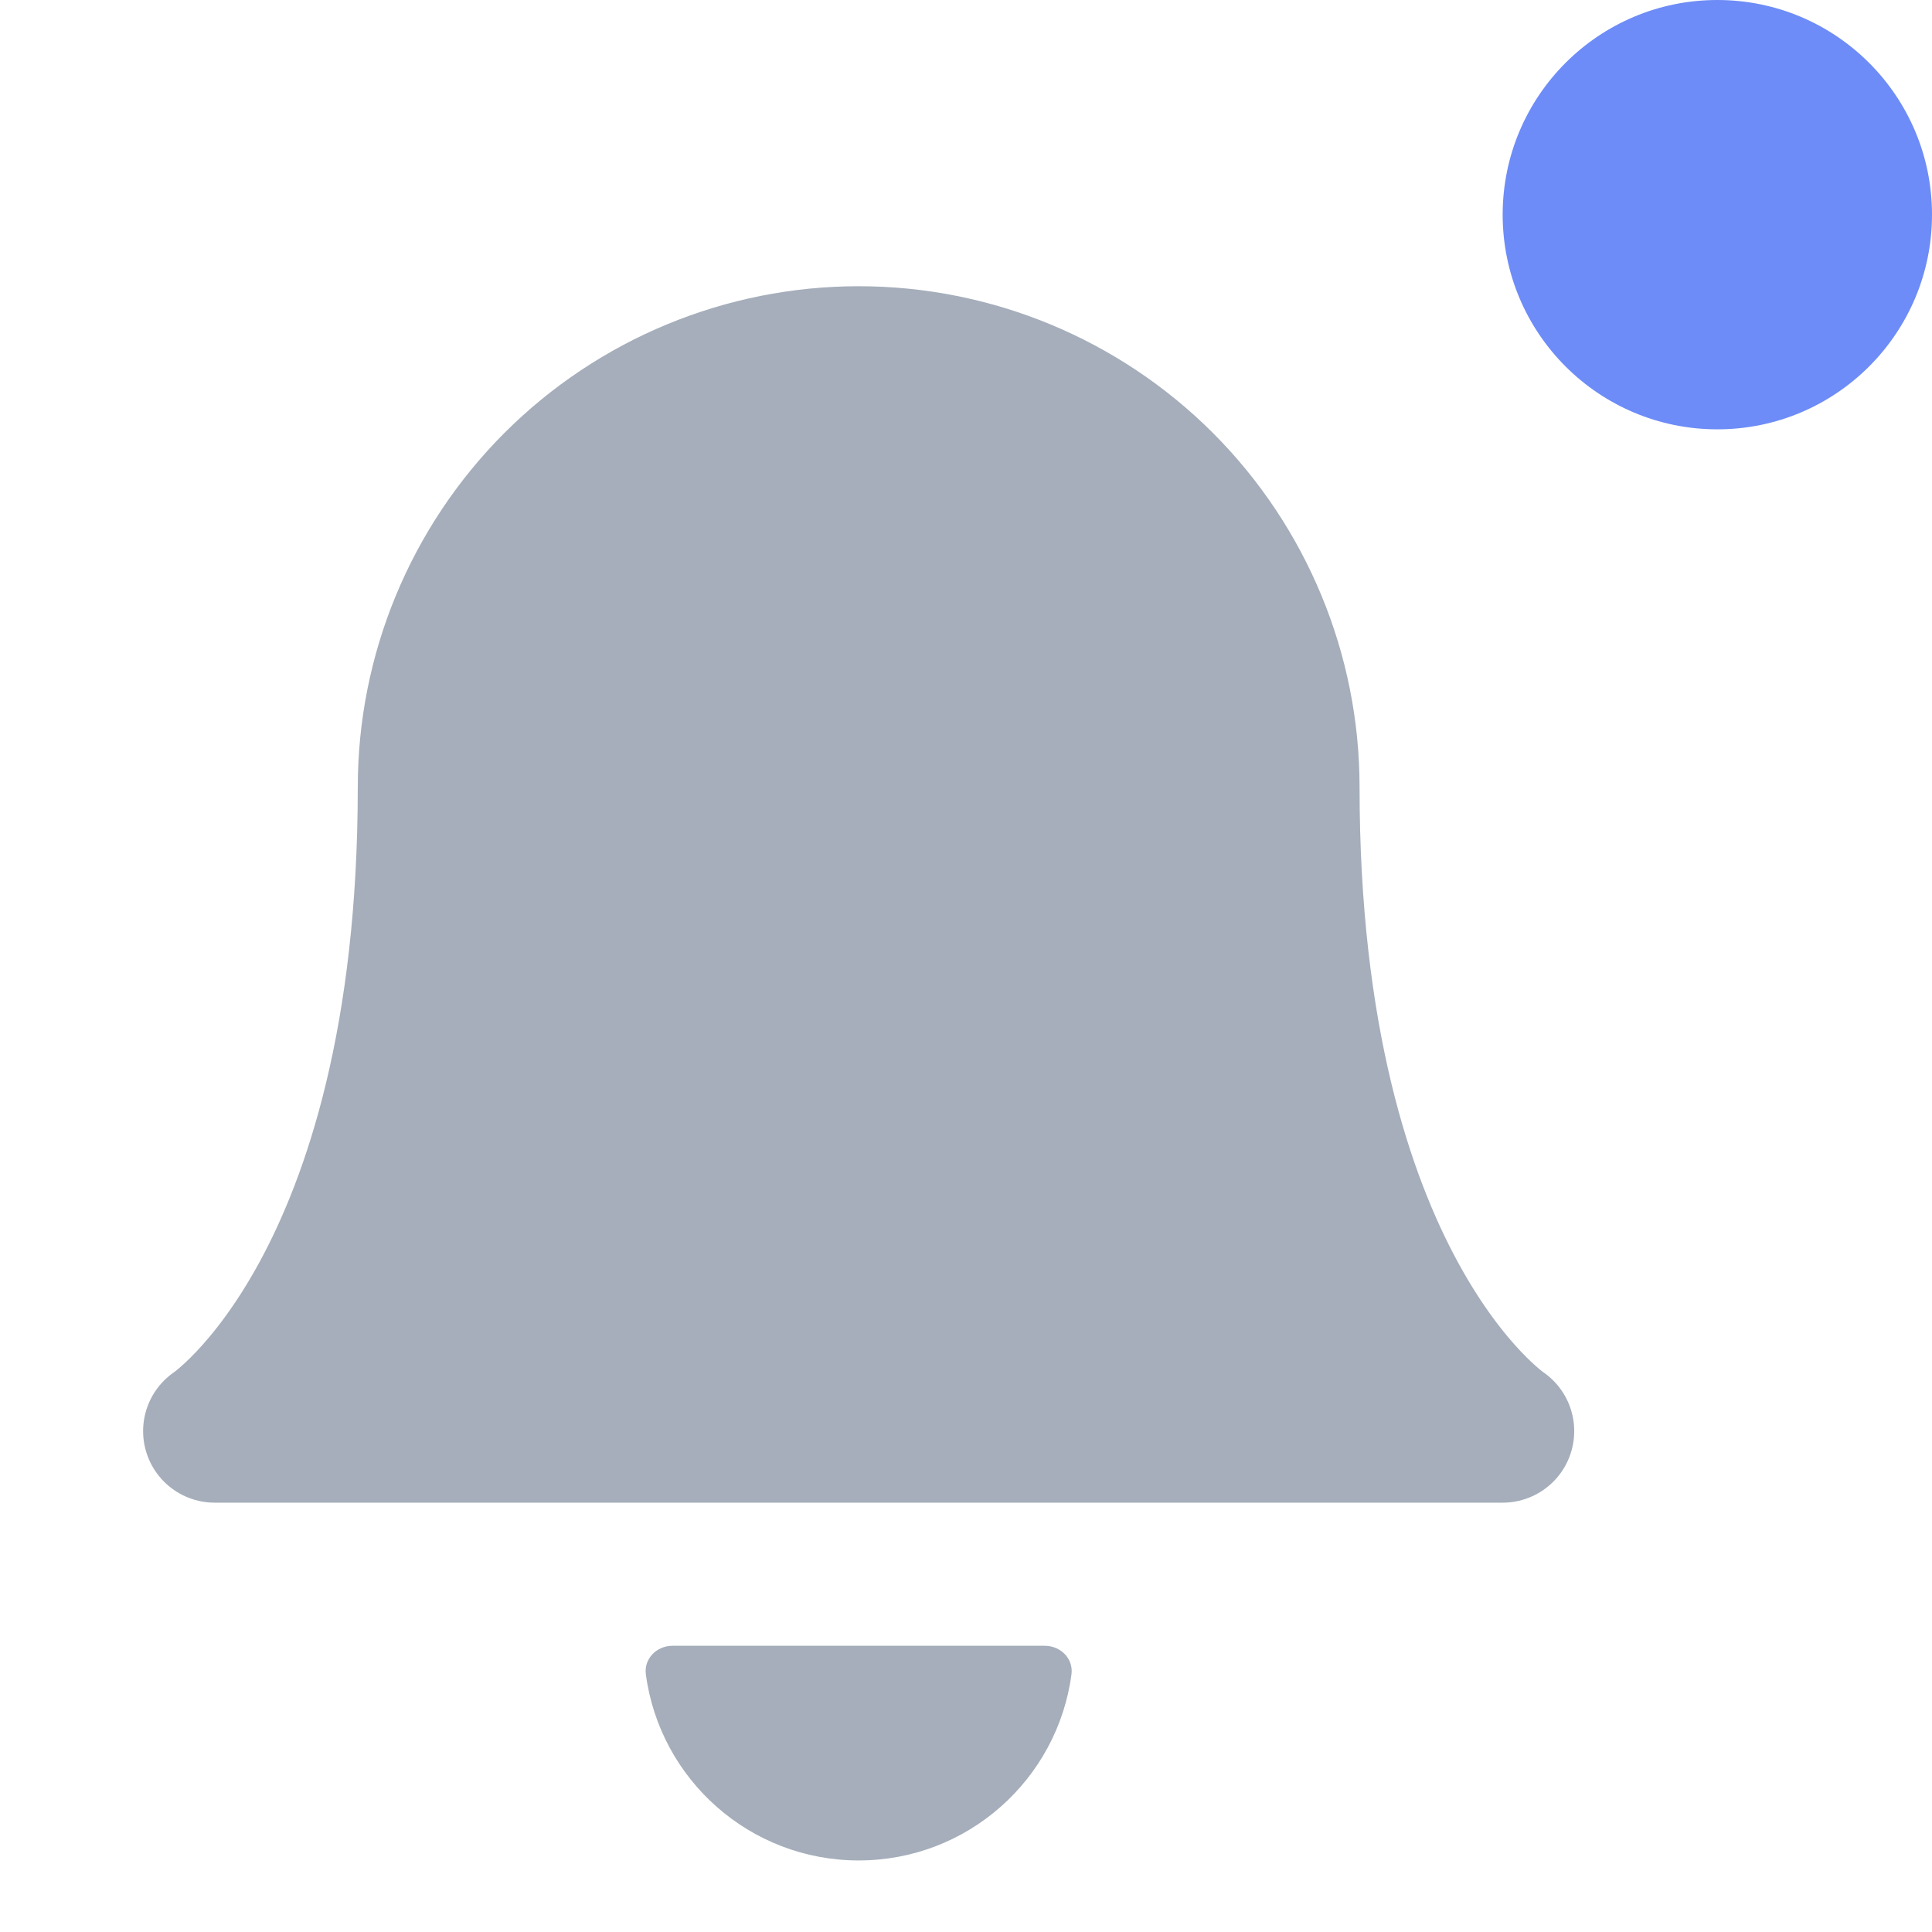 <svg width="27" height="27" viewBox="0 0 27 27" fill="none" xmlns="http://www.w3.org/2000/svg">
<path d="M18 11C18 9.409 17.368 7.883 16.243 6.757C15.117 5.632 13.591 5 12 5C10.409 5 8.883 5.632 7.757 6.757C6.632 7.883 6 9.409 6 11C6 18 3 20 3 20H21C21 20 18 18 18 11Z" fill="#A5AEBA" stroke="#A5AEBA" stroke-width="2" stroke-linecap="round" stroke-linejoin="round"/>
<path d="M14.601 23C14.822 23 15.003 23.18 14.974 23.399C14.779 24.867 13.522 26 12 26C10.478 26 9.221 24.867 9.026 23.399C8.997 23.18 9.178 23 9.399 23C9.917 23 10.888 23 12 23C13.112 23 14.083 23 14.601 23Z" fill="#A5AEBA"/>
<circle cx="24" cy="3" r="3" fill="#6D8CF7"/>
</svg>

